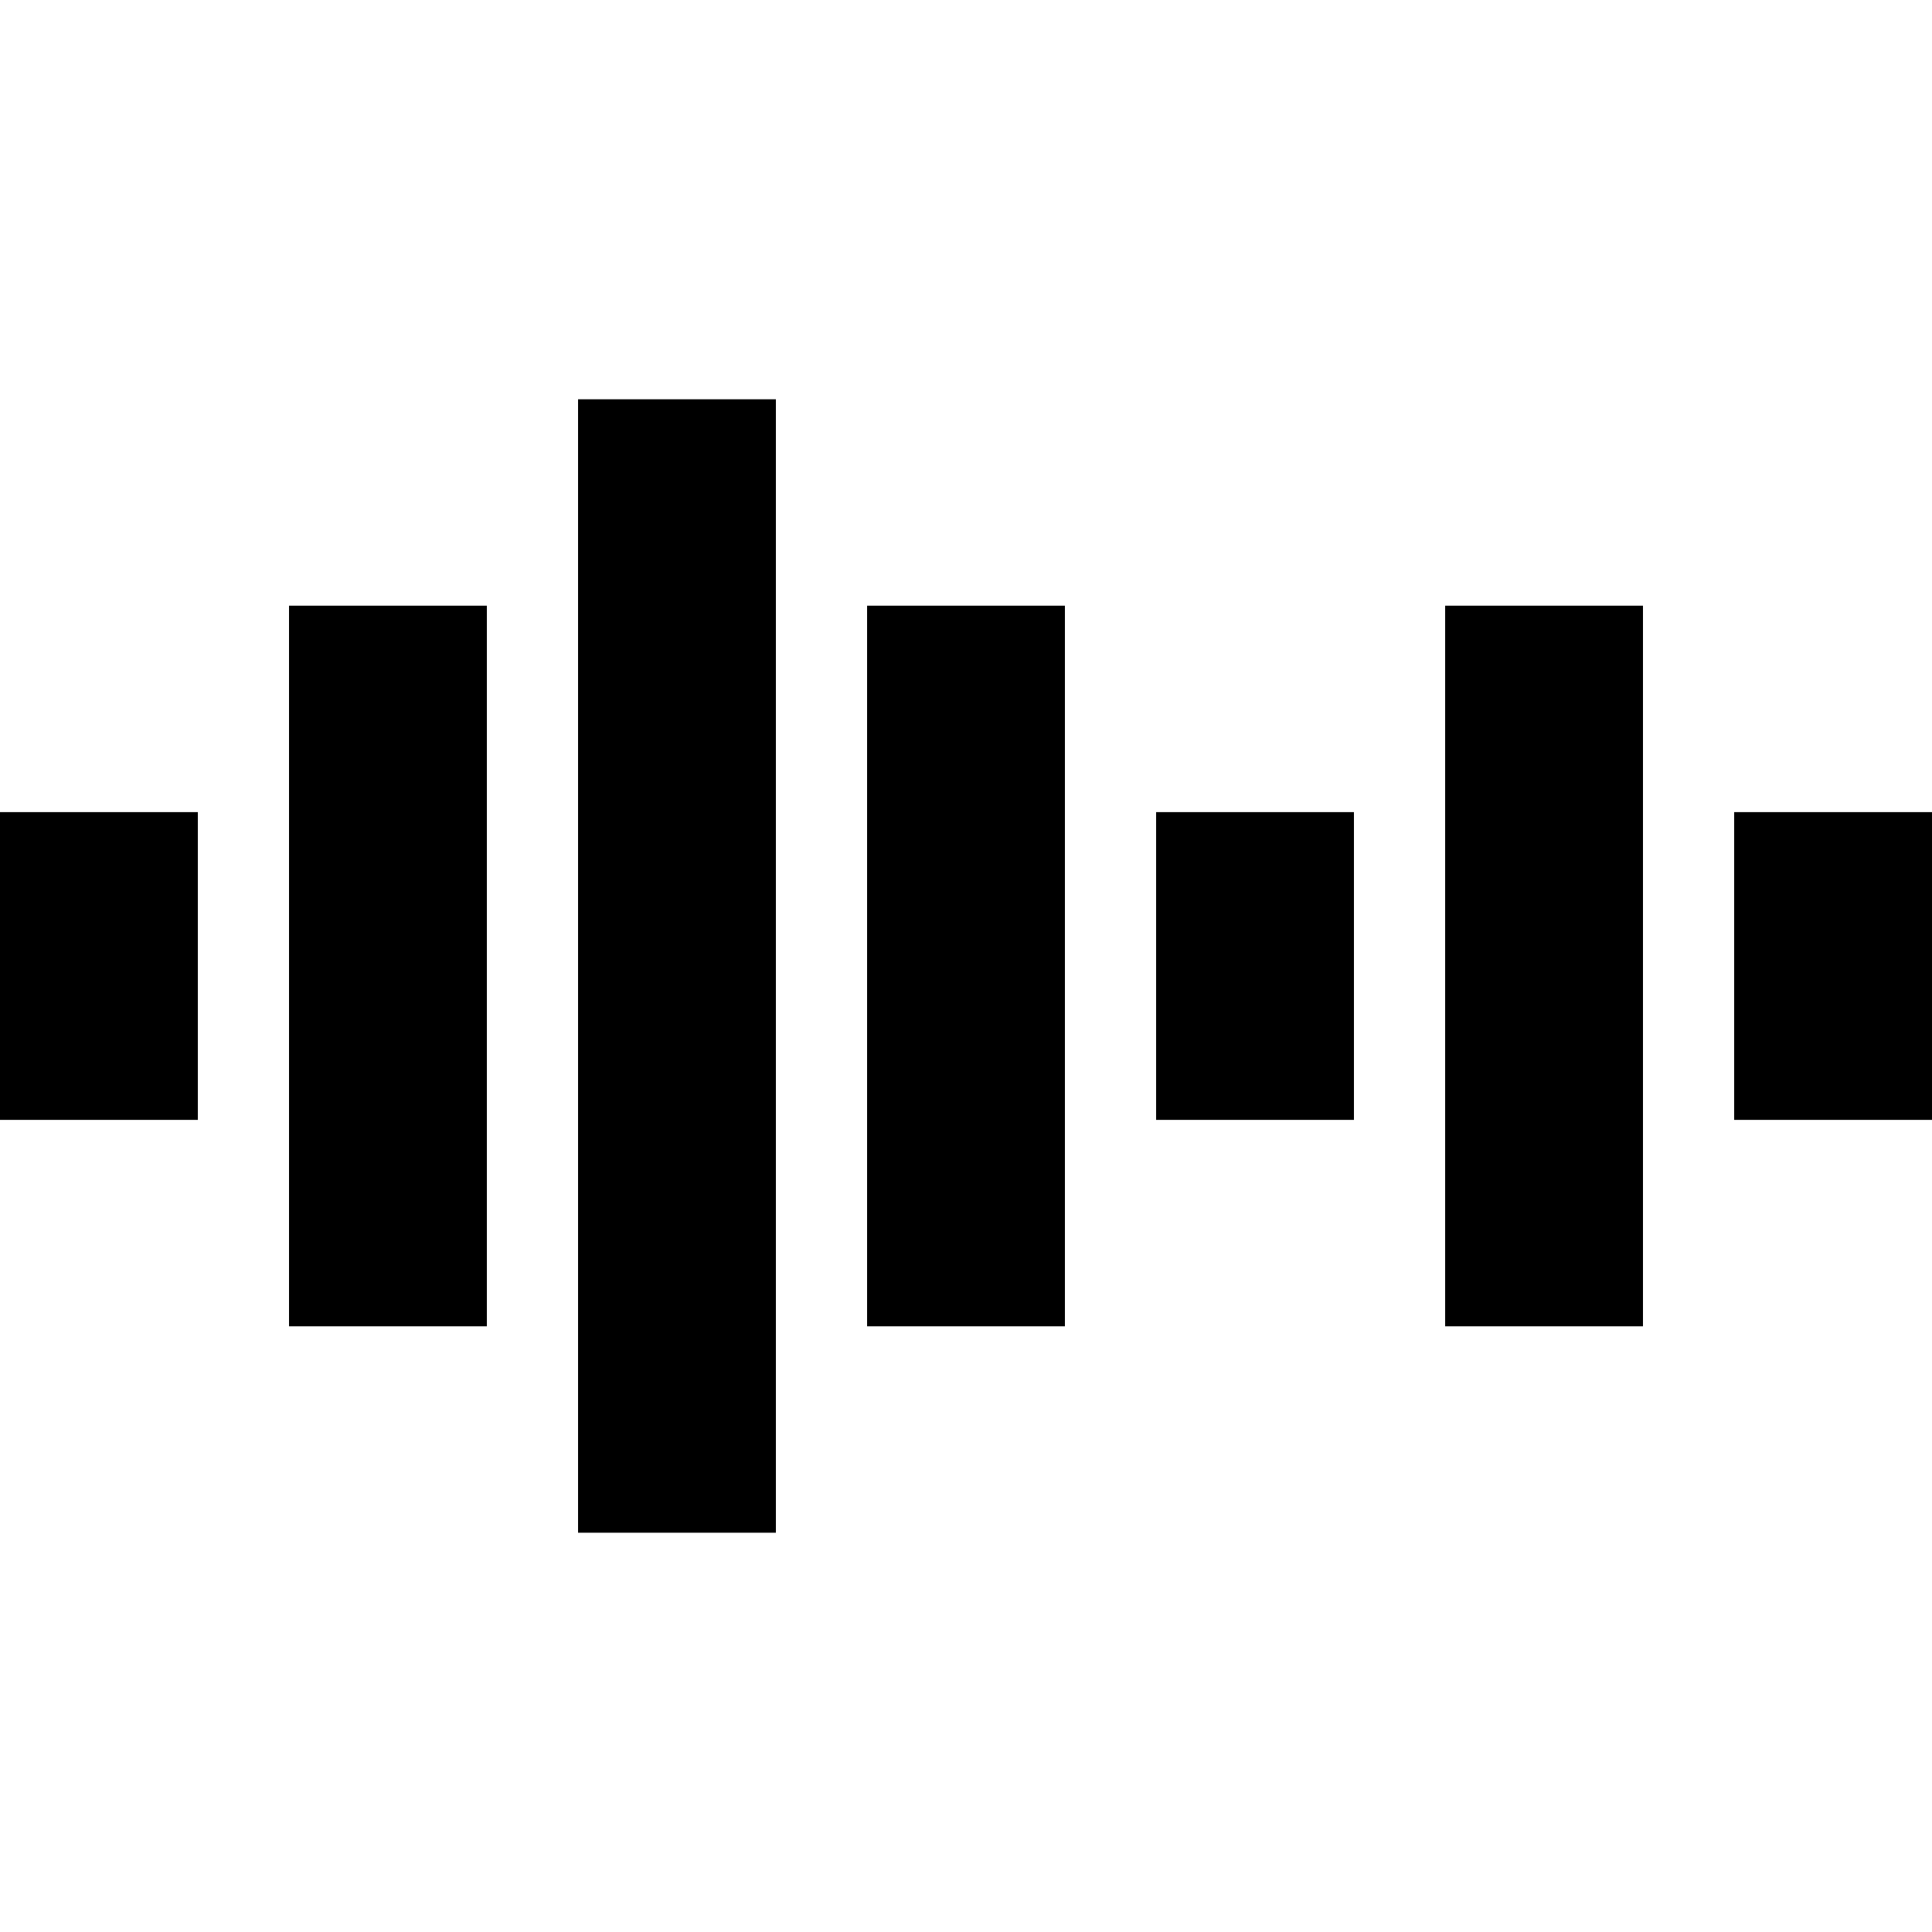 <svg xmlns="http://www.w3.org/2000/svg" viewBox="0 0 467.987 467.987"><path d="M70.01 146.717h47.924V321.27H70.01zM210.032 146.717h47.924V321.27h-47.924zM350.053 146.717h47.924V321.27h-47.924zM0 196.717h47.924v74.553H0zM280.042 196.717h47.924v74.553h-47.924zM420.063 196.717h47.924v74.553h-47.924zM140.021 96.717h47.924V371.27h-47.924z"/></svg>